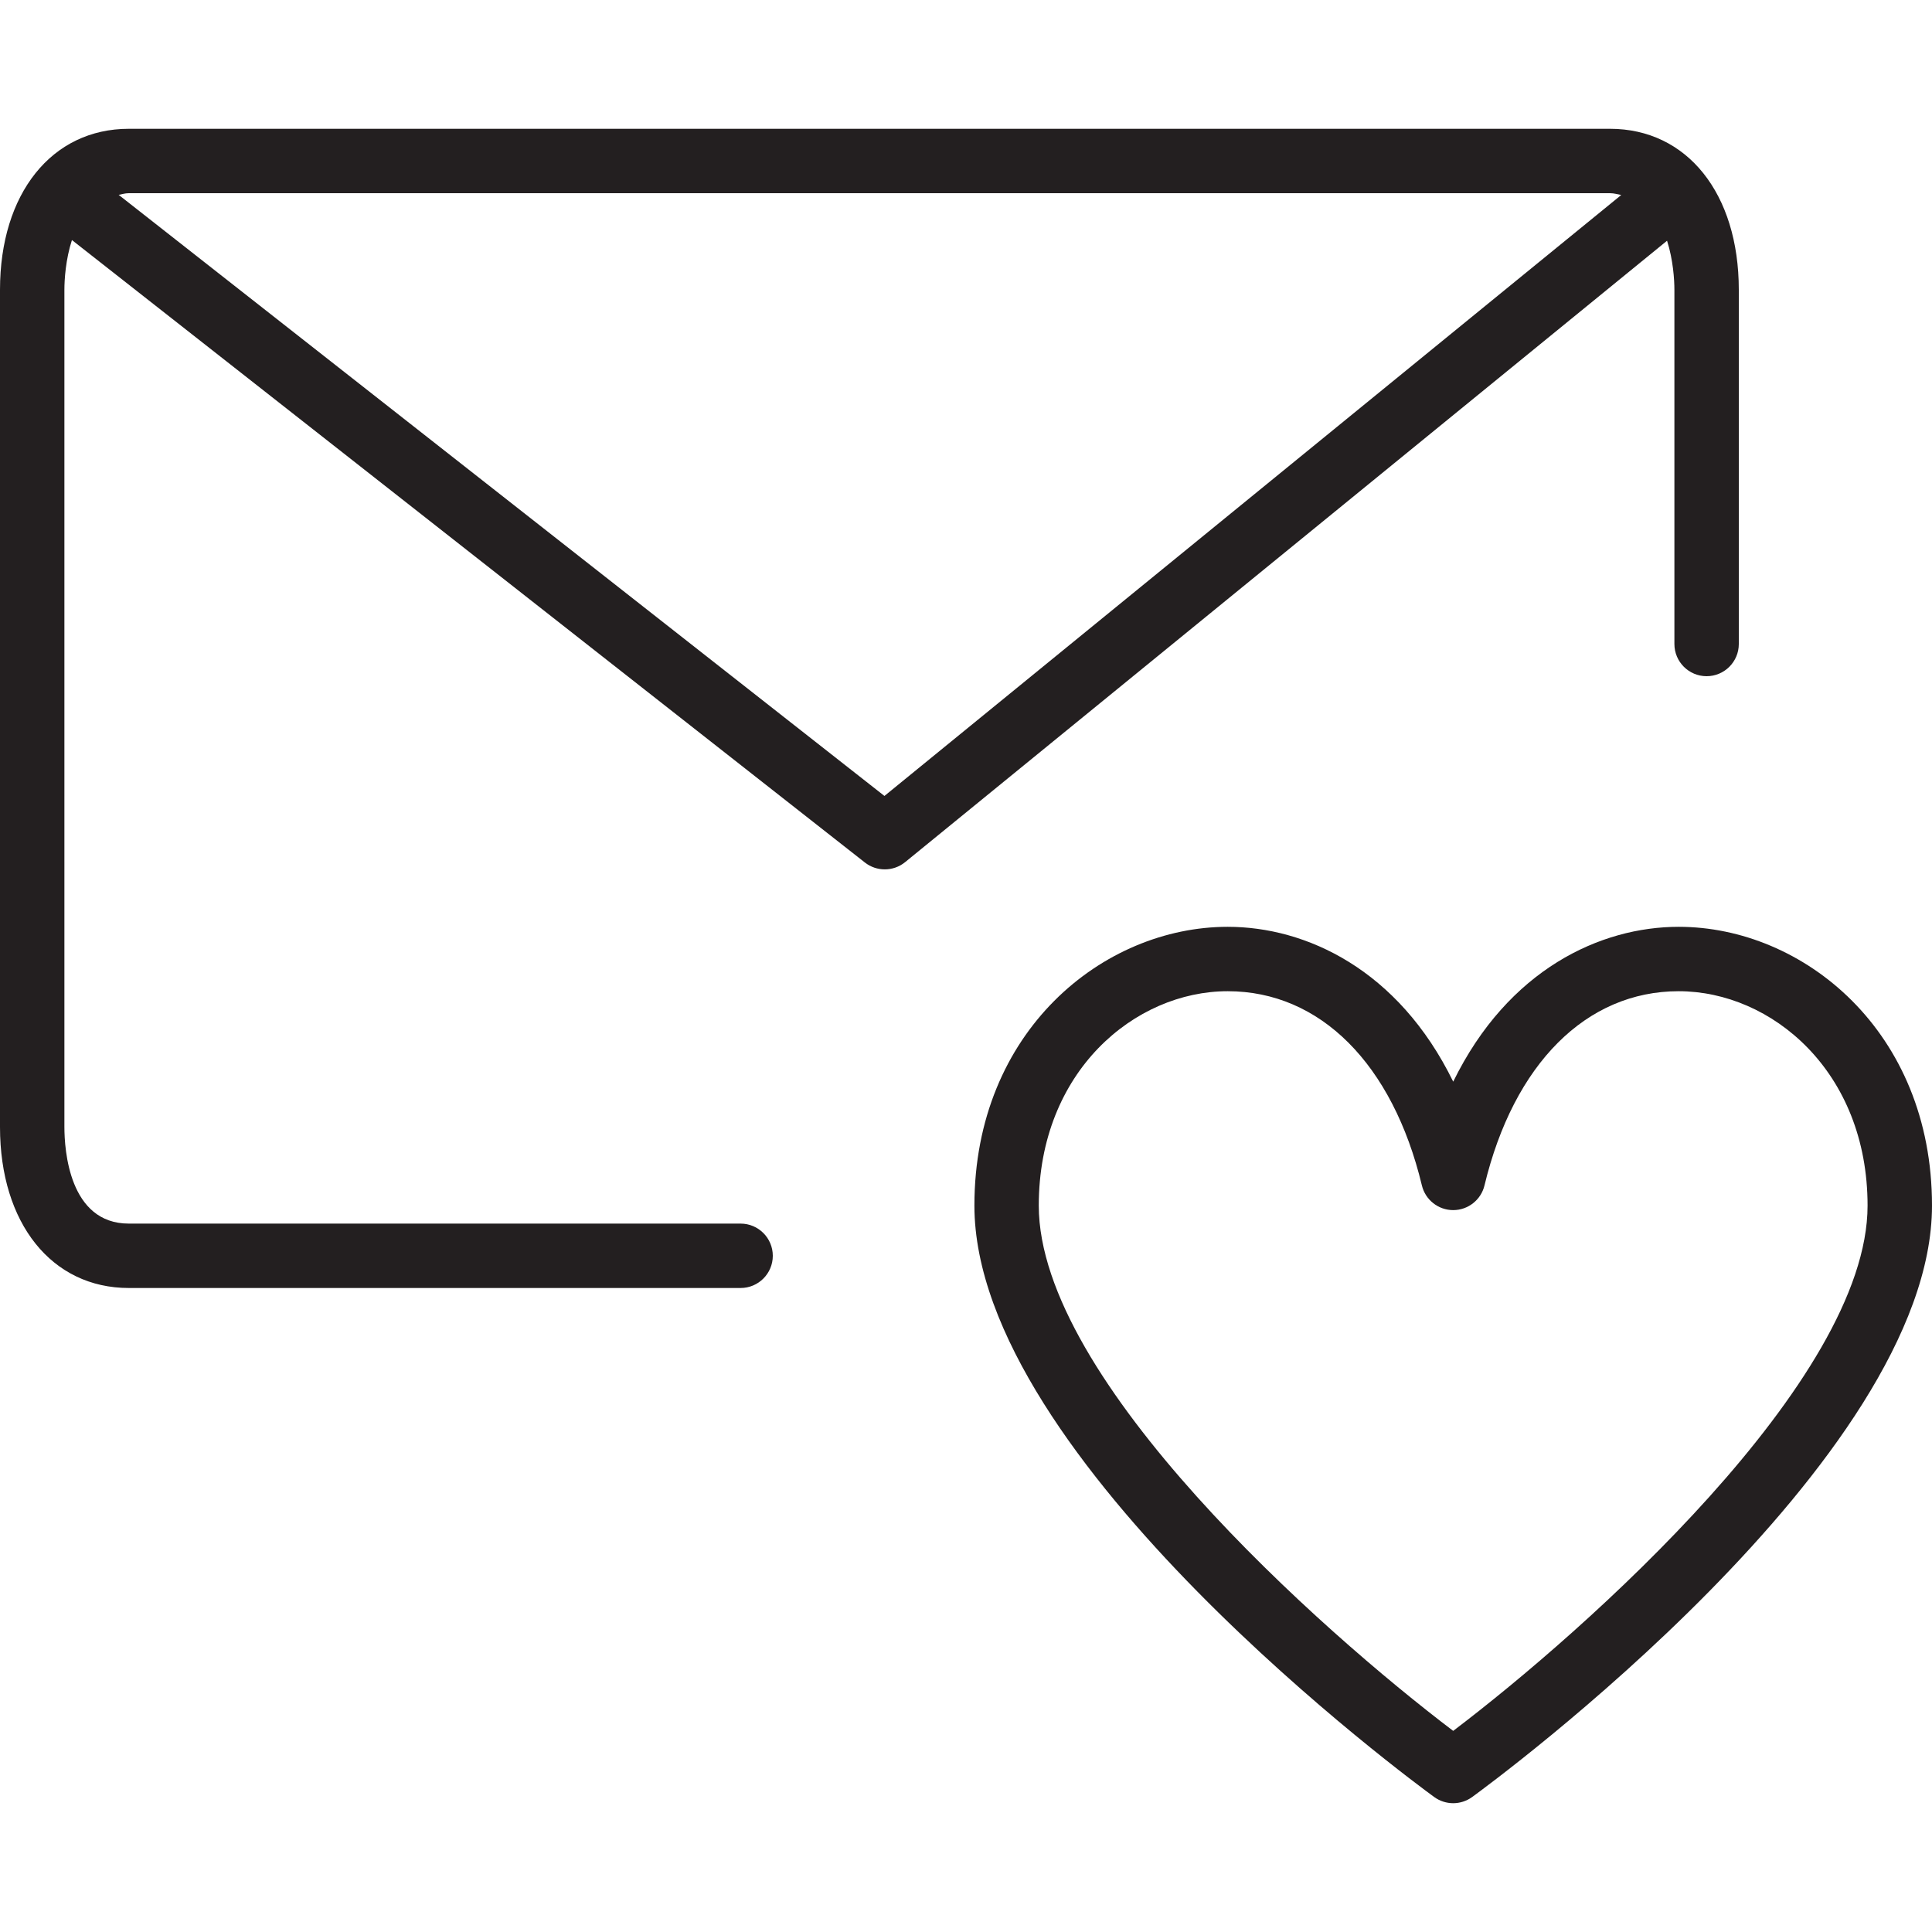 <?xml version="1.0" encoding="utf-8"?>
<!-- Generator: Adobe Illustrator 17.0.0, SVG Export Plug-In . SVG Version: 6.00 Build 0)  -->
<!DOCTYPE svg PUBLIC "-//W3C//DTD SVG 1.1//EN" "http://www.w3.org/Graphics/SVG/1.1/DTD/svg11.dtd">
<svg version="1.1" id="Layer_1" xmlns="http://www.w3.org/2000/svg" xmlns:xlink="http://www.w3.org/1999/xlink" x="0px" y="0px"
	 width="60px" height="60px" viewBox="0 0 60 60" enable-background="new 0 0 60 60" xml:space="preserve">
<g>
	<path fill="#231F20" d="M24,39c0-0.552-0.448-1-1-1H4c-1.856,0-2-2.296-2-3V9c0-0.314,0.038-0.942,0.234-1.545l24.626,19.331
		c0.182,0.143,0.4,0.213,0.618,0.213c0.224,0,0.448-0.075,0.632-0.225L51.772,7.476C51.962,8.072,52,8.69,52,9v11
		c0,0.552,0.448,1,1,1s1-0.448,1-1V9c0-2.991-1.607-5-4-5H4C1.607,4,0,6.009,0,9v26c0,2.991,1.607,5,4,5h19
		C23.552,40,24,39.552,24,39z M50,6c0.131,0,0.235,0.035,0.349,0.056L27.467,24.719L3.685,6.051C3.789,6.033,3.882,6,4,6H50z"/>
	<path fill="#231F20" d="M52.133,28.783c-2.421,0-5.293,1.315-7.002,4.809c-1.709-3.494-4.581-4.809-7.002-4.809
		c-3.868,0-7.868,3.238-7.868,8.658c0,7.891,13.698,17.944,14.281,18.368C44.717,55.936,44.924,56,45.13,56
		c0.207,0,0.413-0.064,0.588-0.191C46.302,55.385,60,45.332,60,37.441C60,32.021,56,28.783,52.133,28.783z M45.13,53.754
		c-4.079-3.092-12.87-10.884-12.87-16.313c0-4.168,2.983-6.658,5.868-6.658c2.868,0,5.122,2.255,6.03,6.032
		c0.108,0.449,0.51,0.766,0.972,0.766c0.462,0,0.864-0.317,0.972-0.766c0.908-3.777,3.163-6.032,6.03-6.032
		c2.884,0,5.867,2.49,5.867,6.658C58,42.87,49.209,50.662,45.13,53.754z"/>
</g>
</svg>
